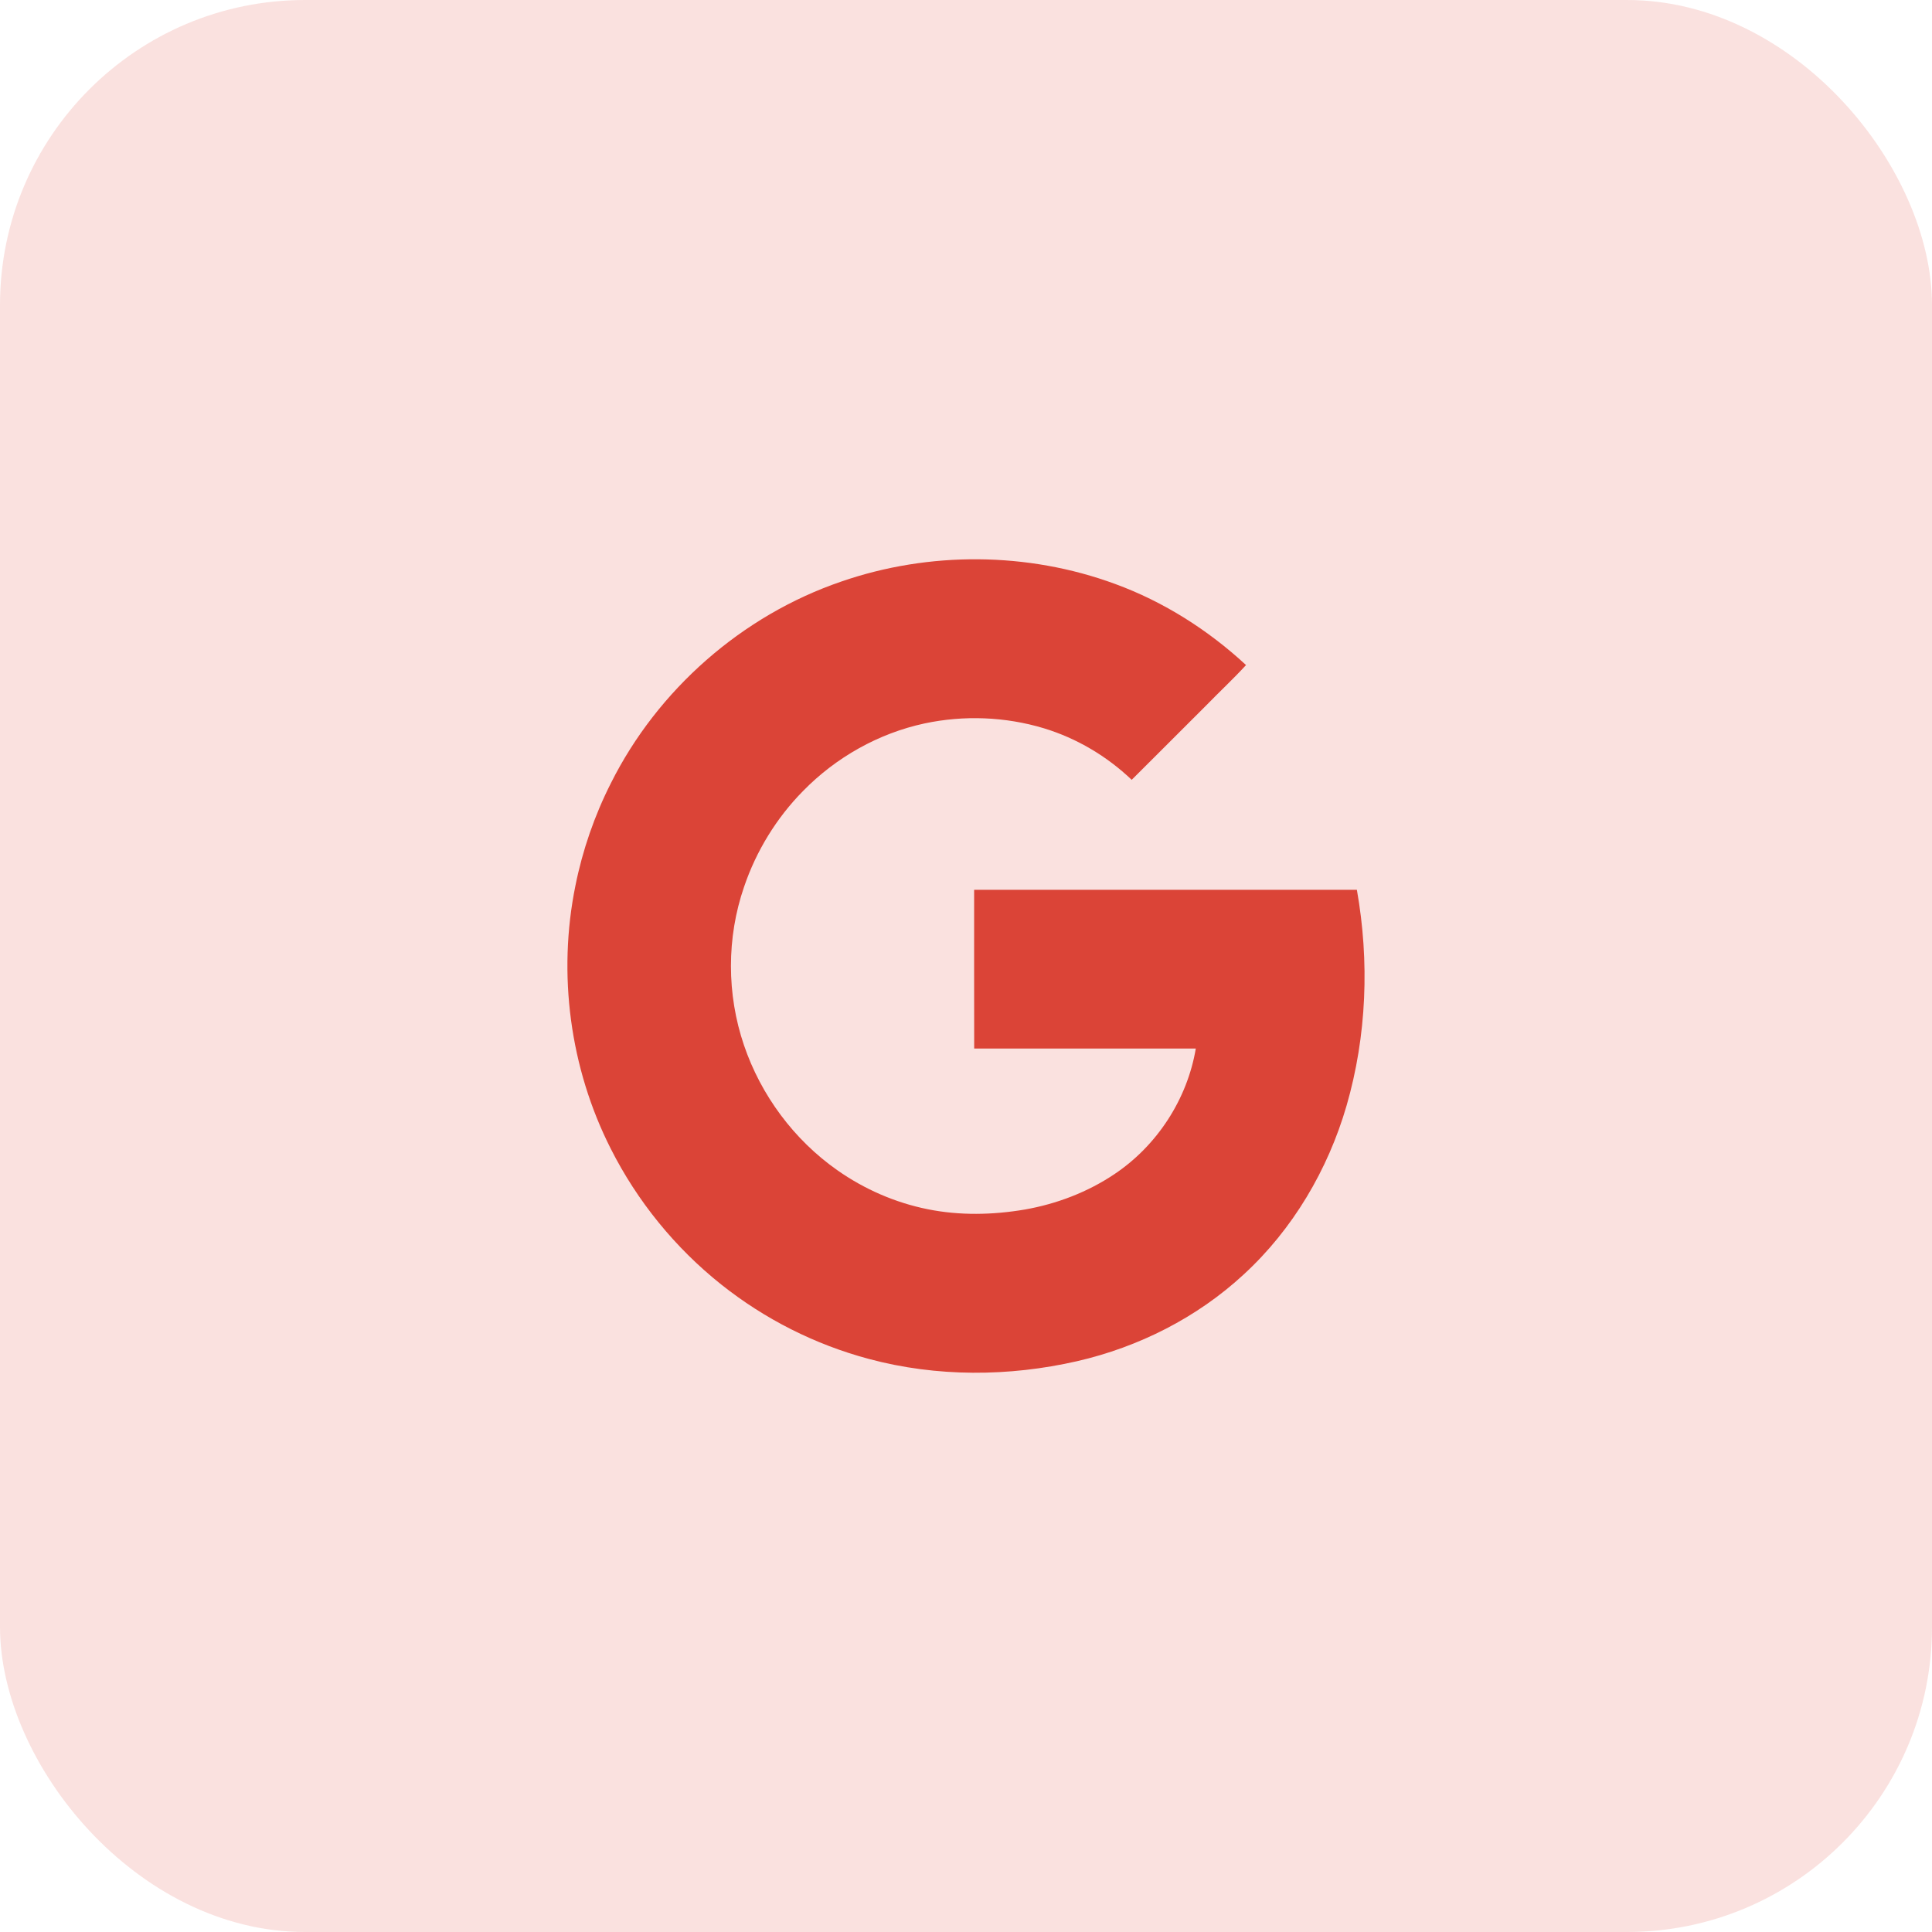 <svg width="38" height="38" viewBox="0 0 38 38" fill="none" xmlns="http://www.w3.org/2000/svg">
<g id="Google">
<rect id="background" width="38" height="38" rx="6" fill="#DB4437" fill-opacity="0.16"/>
<path id="Vector" d="M26.688 17.501C24.179 17.5 21.669 17.5 19.16 17.501C19.16 18.542 19.159 19.582 19.161 20.623C20.614 20.623 22.067 20.622 23.52 20.623C23.352 21.62 22.759 22.532 21.919 23.094C21.39 23.449 20.783 23.68 20.157 23.79C19.527 23.897 18.876 23.911 18.248 23.784C17.609 23.656 16.999 23.39 16.467 23.015C15.616 22.417 14.967 21.542 14.633 20.558C14.292 19.557 14.29 18.443 14.635 17.443C14.874 16.738 15.273 16.087 15.796 15.557C16.442 14.896 17.281 14.423 18.185 14.229C18.959 14.064 19.776 14.096 20.534 14.325C21.178 14.521 21.772 14.874 22.259 15.338C22.751 14.849 23.24 14.358 23.731 13.868C23.988 13.604 24.259 13.352 24.508 13.081C23.763 12.391 22.889 11.836 21.934 11.486C20.215 10.853 18.276 10.84 16.545 11.439C14.595 12.106 12.934 13.565 12.013 15.409C11.692 16.044 11.458 16.722 11.318 17.419C10.964 19.157 11.21 21.009 12.012 22.592C12.533 23.625 13.28 24.544 14.185 25.264C15.04 25.945 16.036 26.448 17.092 26.729C18.425 27.087 19.844 27.079 21.185 26.773C22.398 26.494 23.545 25.915 24.46 25.069C25.428 24.18 26.119 23.008 26.485 21.748C26.883 20.374 26.938 18.907 26.688 17.501Z" fill="#DB4437"/>
</g>
</svg>
